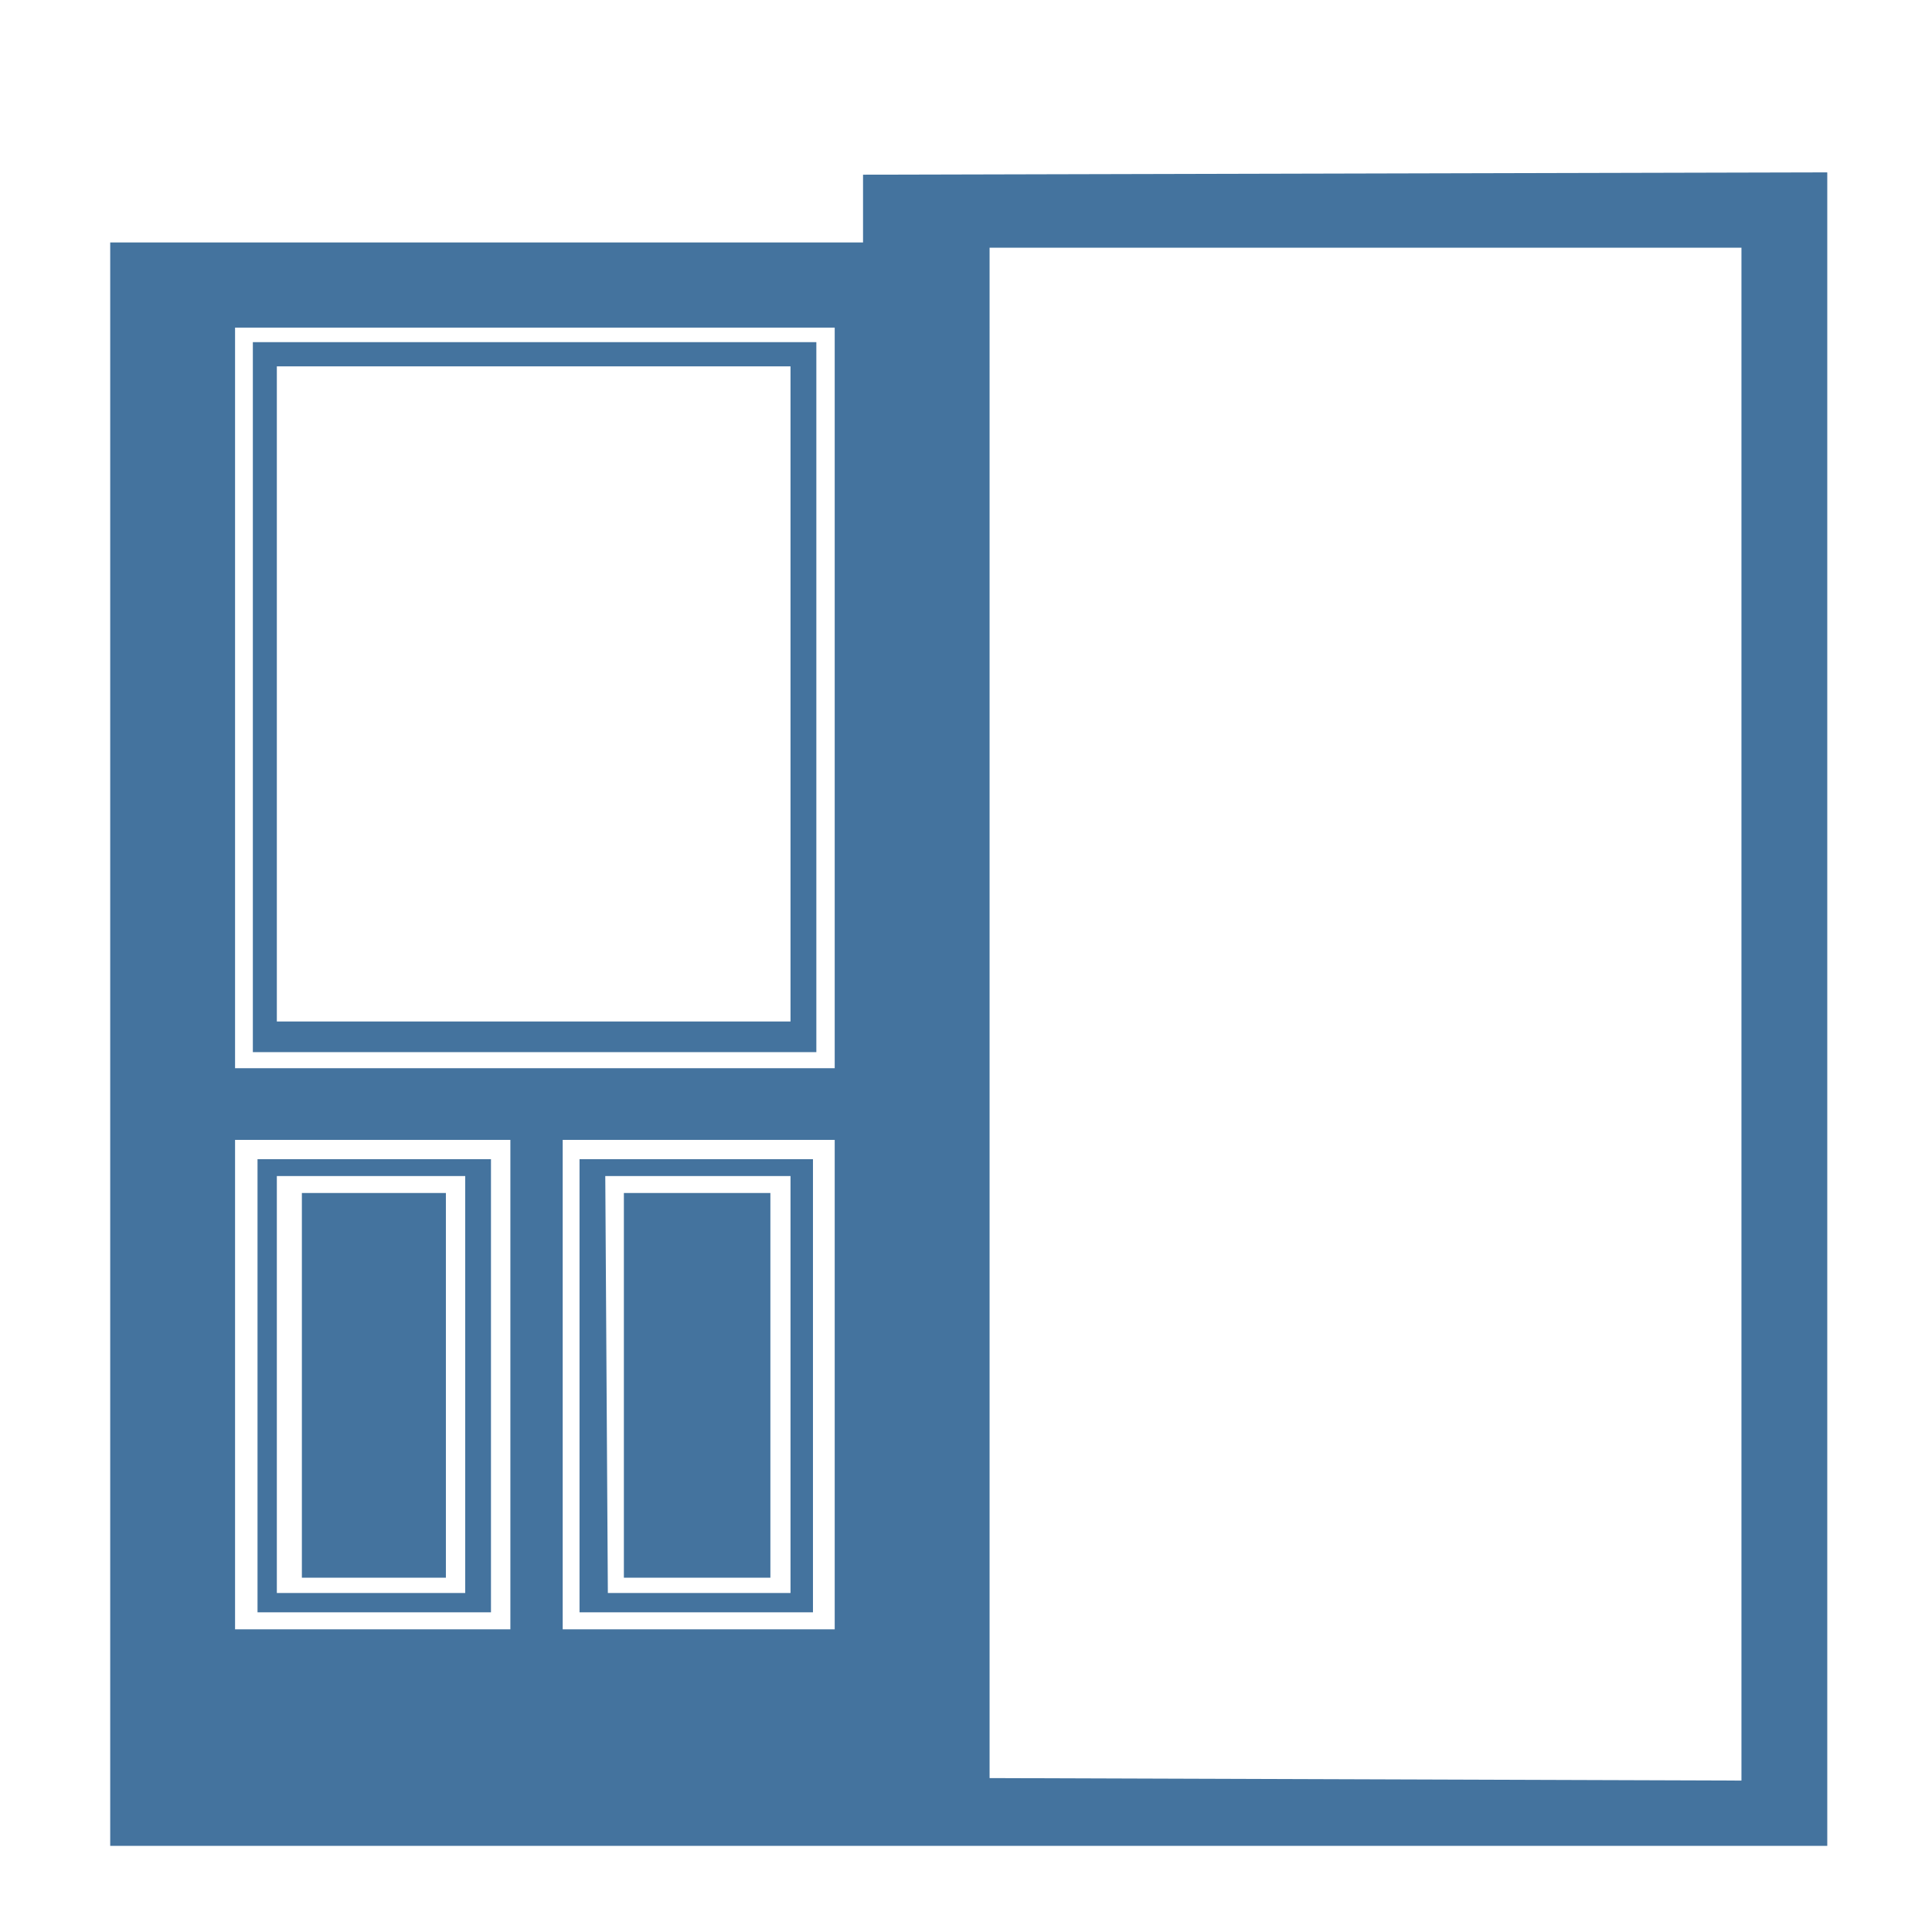 <?xml version="1.0" encoding="UTF-8"?>
<svg width="24px" height="24px" viewBox="0 0 24 24" version="1.1" fill="#44739e" xmlns="http://www.w3.org/2000/svg" xmlns:xlink="http://www.w3.org/1999/xlink">
            <path d="M 22.699,2.141 10.721,2.17 v 0.842 h 0.047 L 10.721,22.17 10.768,3.012 H 1.369 V 22.17 22.93 H 22.699 Z m -10.406,0.936 h 9.34 V 22.119 l -9.34,-0.031 z M 2.92,4.07 H 10.369 V 13.27 H 2.92 Z M 3.141,4.25 v 8.82 h 7 V 4.25 Z M 3.439,4.551 H 9.82 V 12.689 H 3.439 Z M 2.92,14.16 h 3.42 v 6.08 H 2.92 Z m 4.07,0 h 3.379 v 6.08 H 6.99 Z m -3.791,0.24 v 5.629 h 2.9 v -5.629 z m 4,0 v 5.629 h 2.9 v -5.629 z m -3.76,0.209 h 2.34 v 5.18 H 3.439 Z m 4.08,0 h 2.301 v 5.18 H 7.551 Z M 3.75,14.82 v 4.779 h 1.789 v -4.779 z m 4,0 v 4.779 h 1.82 v -4.779 z"></path>

</svg>